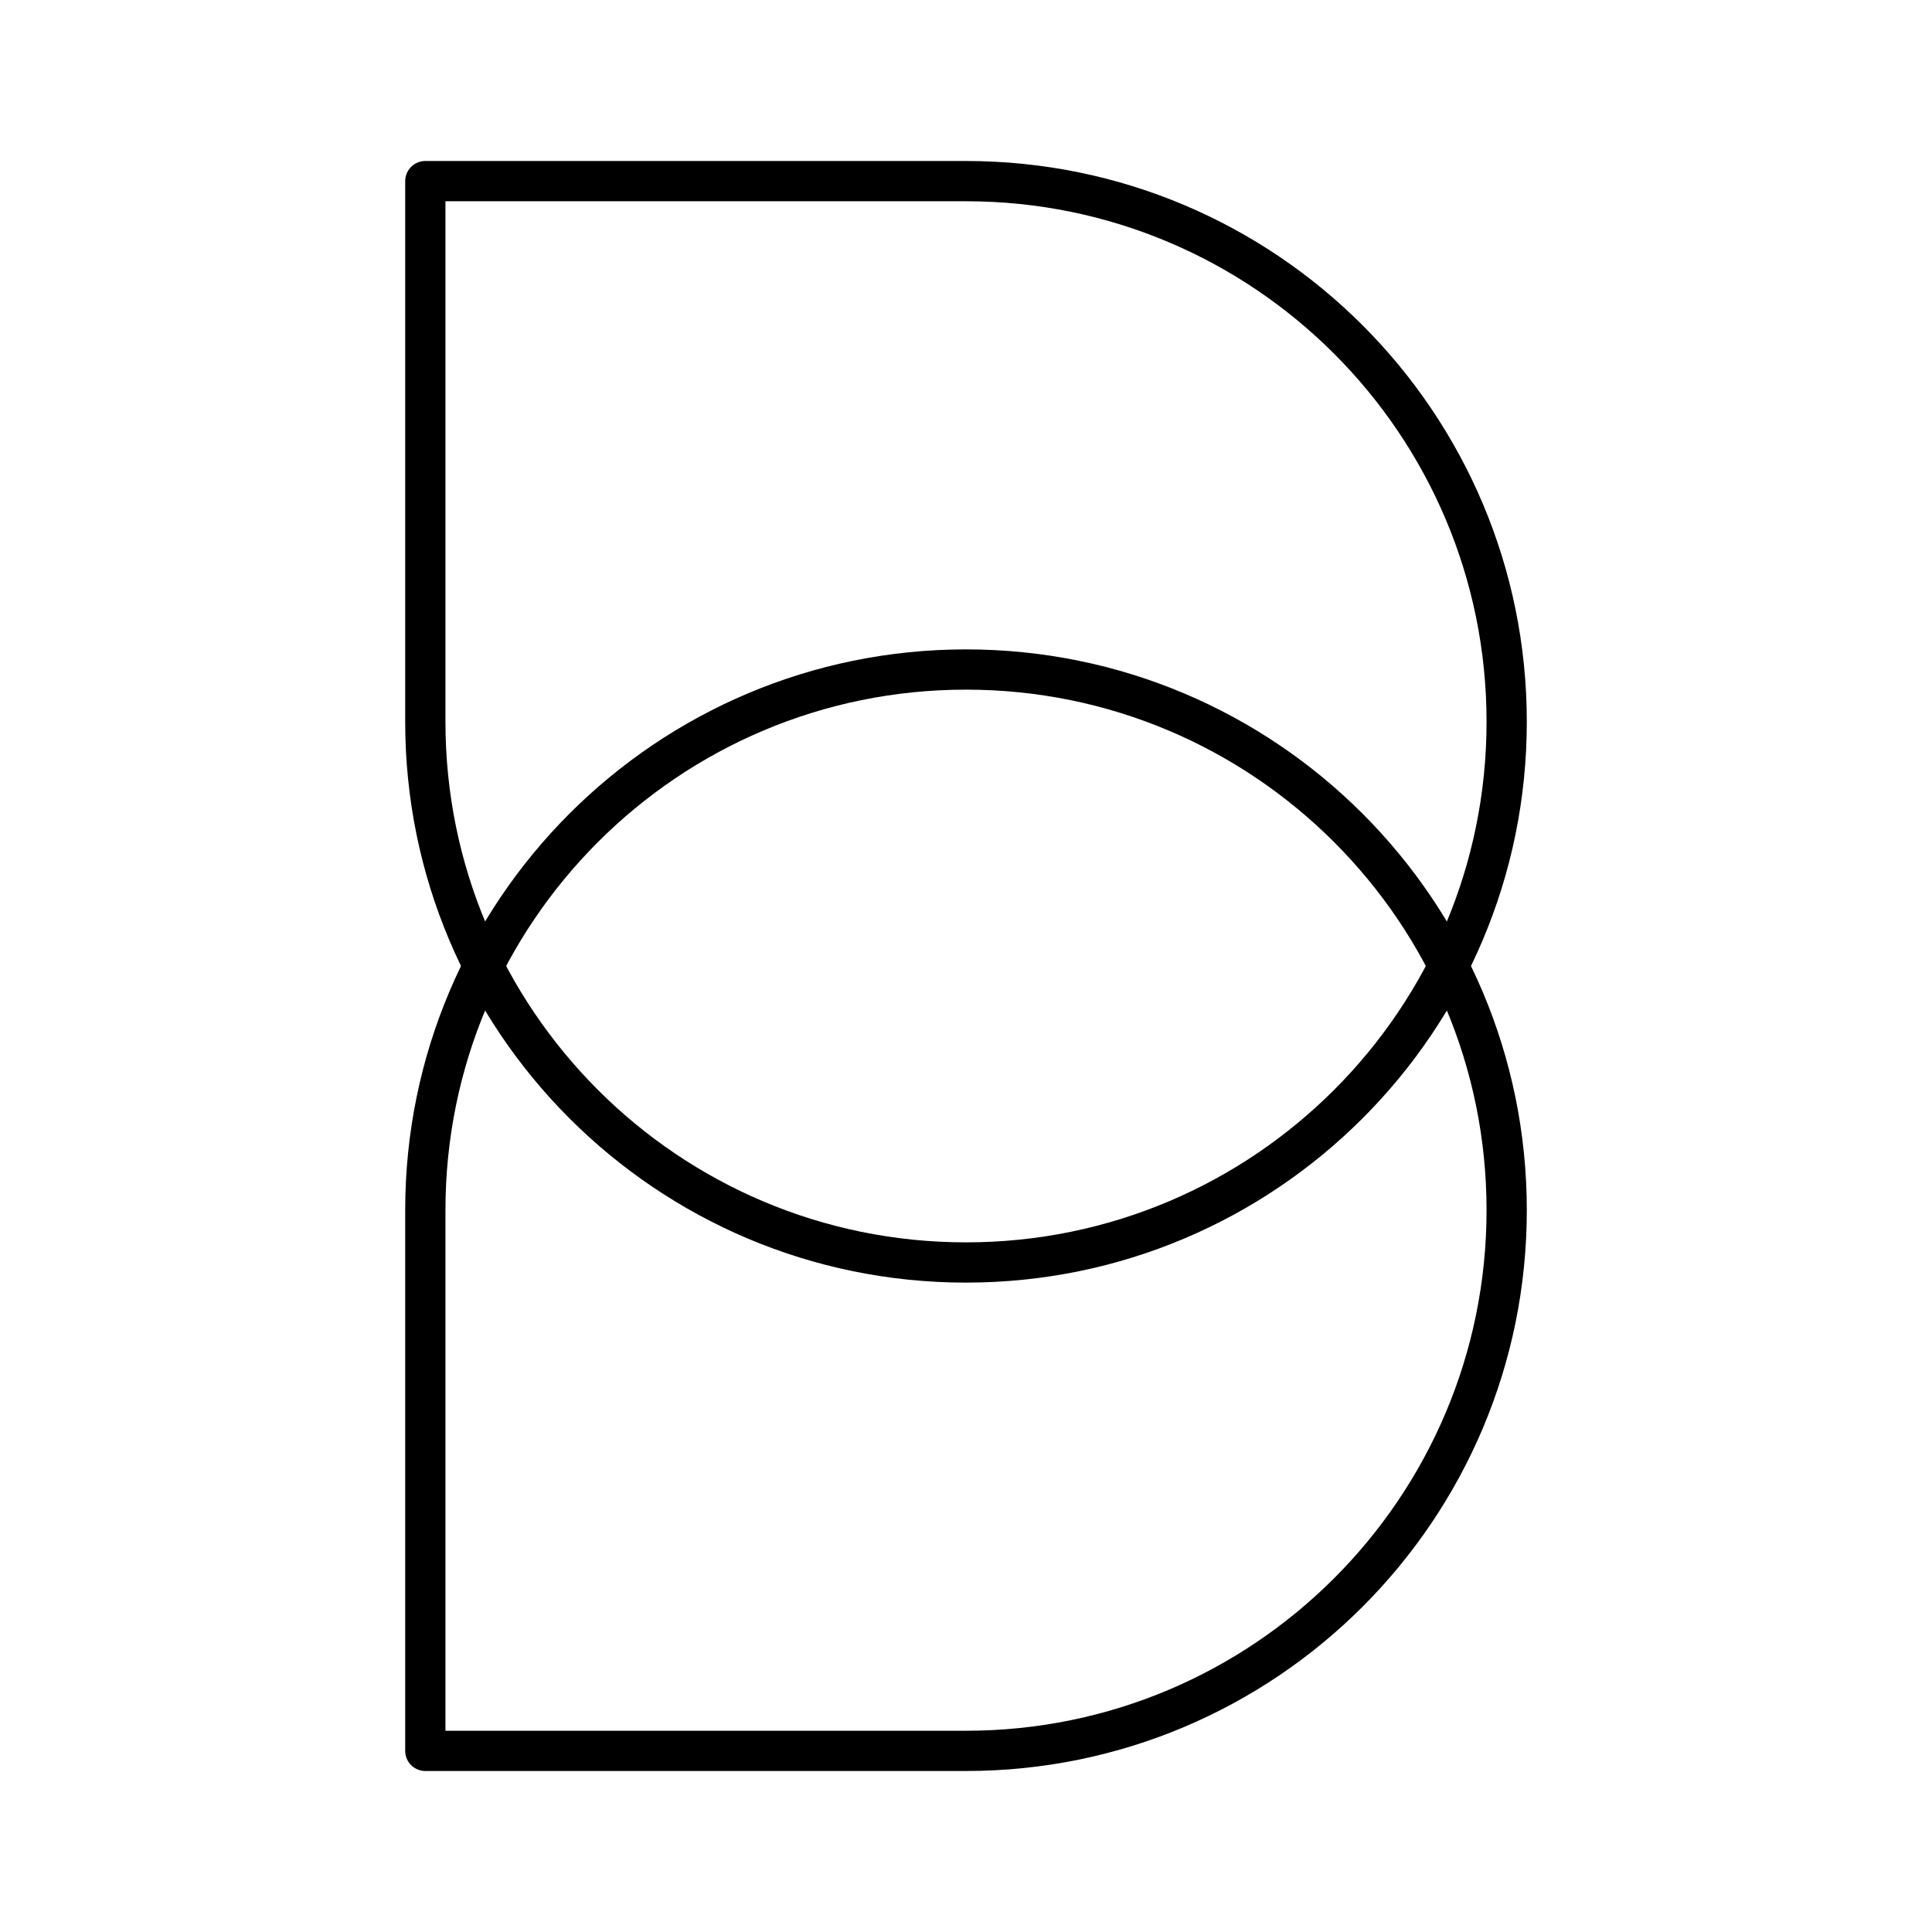 <svg xmlns="http://www.w3.org/2000/svg" xmlns:xlink="http://www.w3.org/1999/xlink" width="48" height="48" viewBox="0 0 48 48"><path fill="none" stroke="currentColor" stroke-linecap="round" stroke-linejoin="round" d="M37.433 17.933c0 7.419-6.014 13.433-13.433 13.433s-13.433-6.014-13.433-13.433V4.5H24c7.419 0 13.433 6.014 13.433 13.433"/><path fill="none" stroke="currentColor" stroke-linecap="round" stroke-linejoin="round" d="M37.433 30.067C37.433 37.486 31.419 43.5 24 43.5H10.567V30.067c0-7.419 6.014-13.433 13.433-13.433s13.433 6.014 13.433 13.433"/></svg>